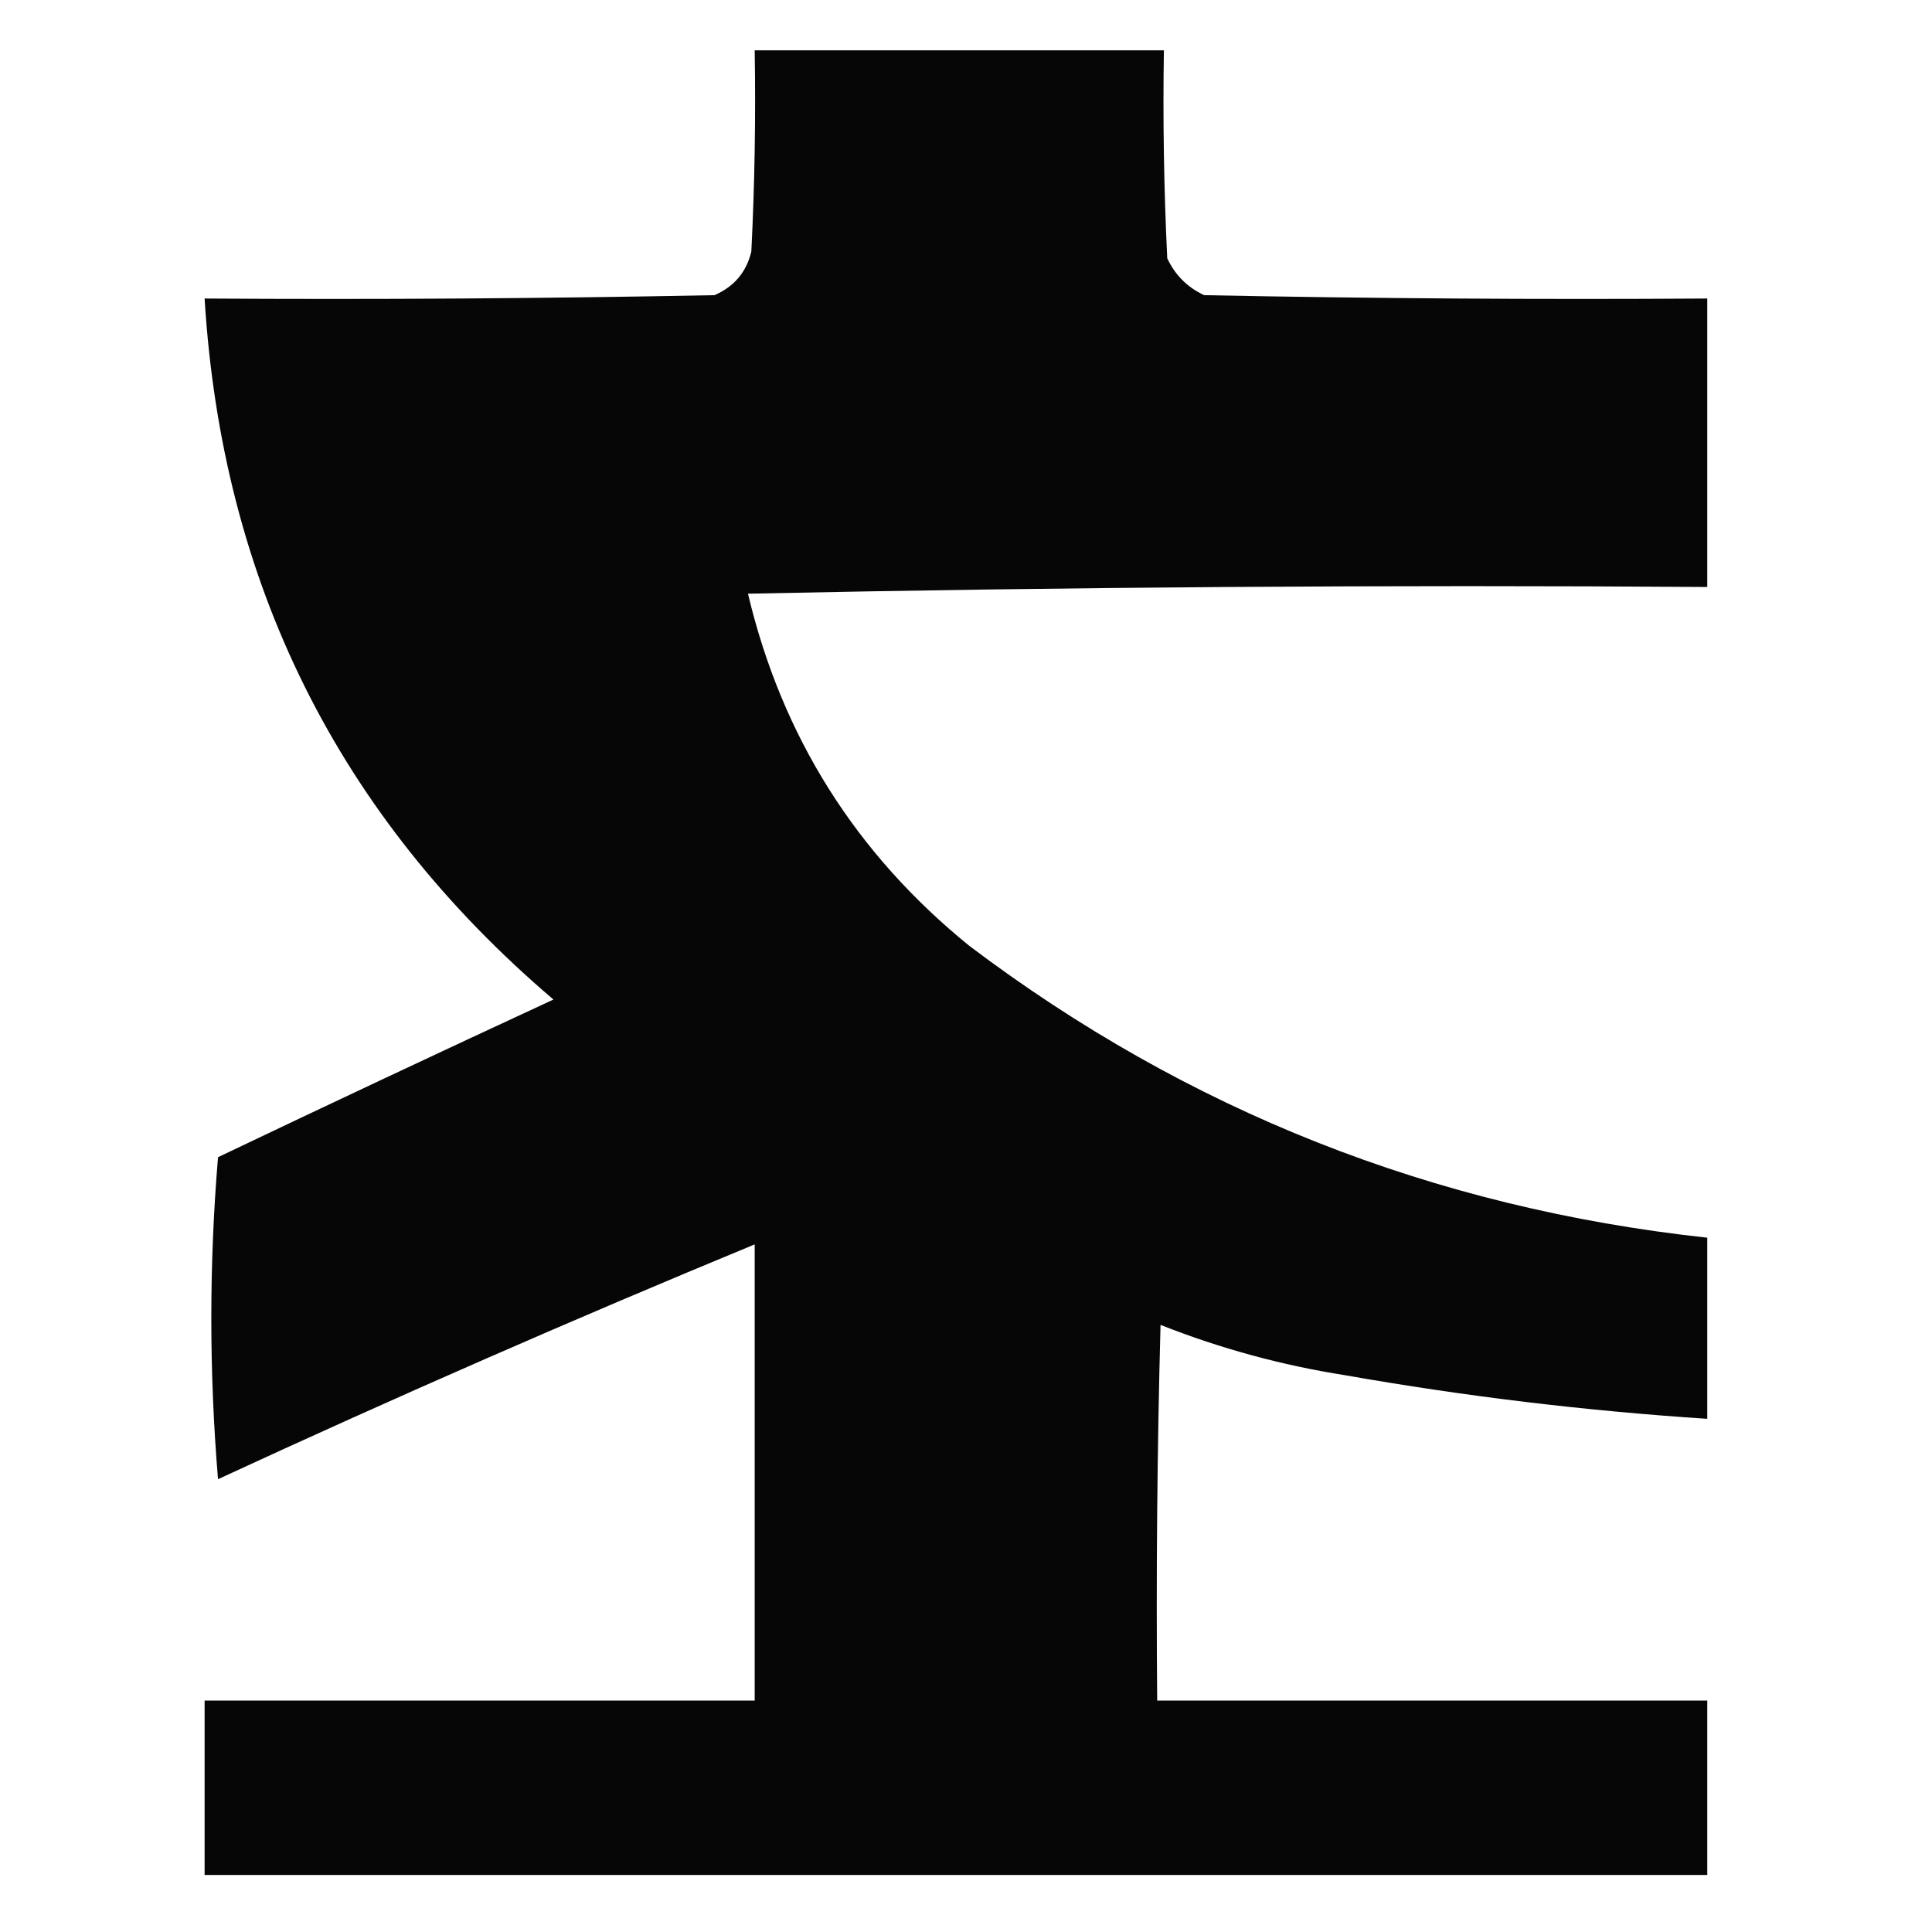 <?xml version="1.0" encoding="UTF-8"?>
<!DOCTYPE svg PUBLIC "-//W3C//DTD SVG 1.1//EN" "http://www.w3.org/Graphics/SVG/1.1/DTD/svg11.dtd">
<svg xmlns="http://www.w3.org/2000/svg" version="1.1" width="288px" height="288px" style="shape-rendering:geometricPrecision; text-rendering:geometricPrecision; image-rendering:optimizeQuality; fill-rule:evenodd; clip-rule:evenodd" xmlns:xlink="http://www.w3.org/1999/xlink">
<g><path style="opacity:0.974" fill="#000000" d="M 112.5,7.5 C 132.833,7.5 153.167,7.5 173.5,7.5C 173.334,17.839 173.5,28.172 174,38.5C 175.167,41 177,42.833 179.5,44C 204.498,44.5 229.498,44.667 254.5,44.5C 254.5,58.833 254.5,73.167 254.5,87.5C 206.829,87.167 159.162,87.5 111.5,88.5C 116.536,109.736 127.536,127.236 144.5,141C 177.028,165.573 213.694,180.073 254.5,184.5C 254.5,193.5 254.5,202.5 254.5,211.5C 236.387,210.317 218.387,208.151 200.5,205C 191.029,203.508 181.863,201.008 173,197.5C 172.5,216.164 172.333,234.83 172.5,253.5C 199.833,253.5 227.167,253.5 254.5,253.5C 254.5,262.167 254.5,270.833 254.5,279.5C 179.833,279.5 105.167,279.5 30.5,279.5C 30.5,270.833 30.5,262.167 30.5,253.5C 57.833,253.5 85.167,253.5 112.5,253.5C 112.5,230.833 112.5,208.167 112.5,185.5C 85.631,196.599 58.965,208.265 32.5,220.5C 31.167,204.5 31.167,188.5 32.5,172.5C 49.124,164.57 65.791,156.737 82.5,149C 50.42,121.673 33.087,86.84 30.5,44.5C 55.836,44.667 81.169,44.5 106.5,44C 109.428,42.74 111.261,40.574 112,37.5C 112.5,27.506 112.666,17.506 112.5,7.5 Z"/></g>
</svg>
